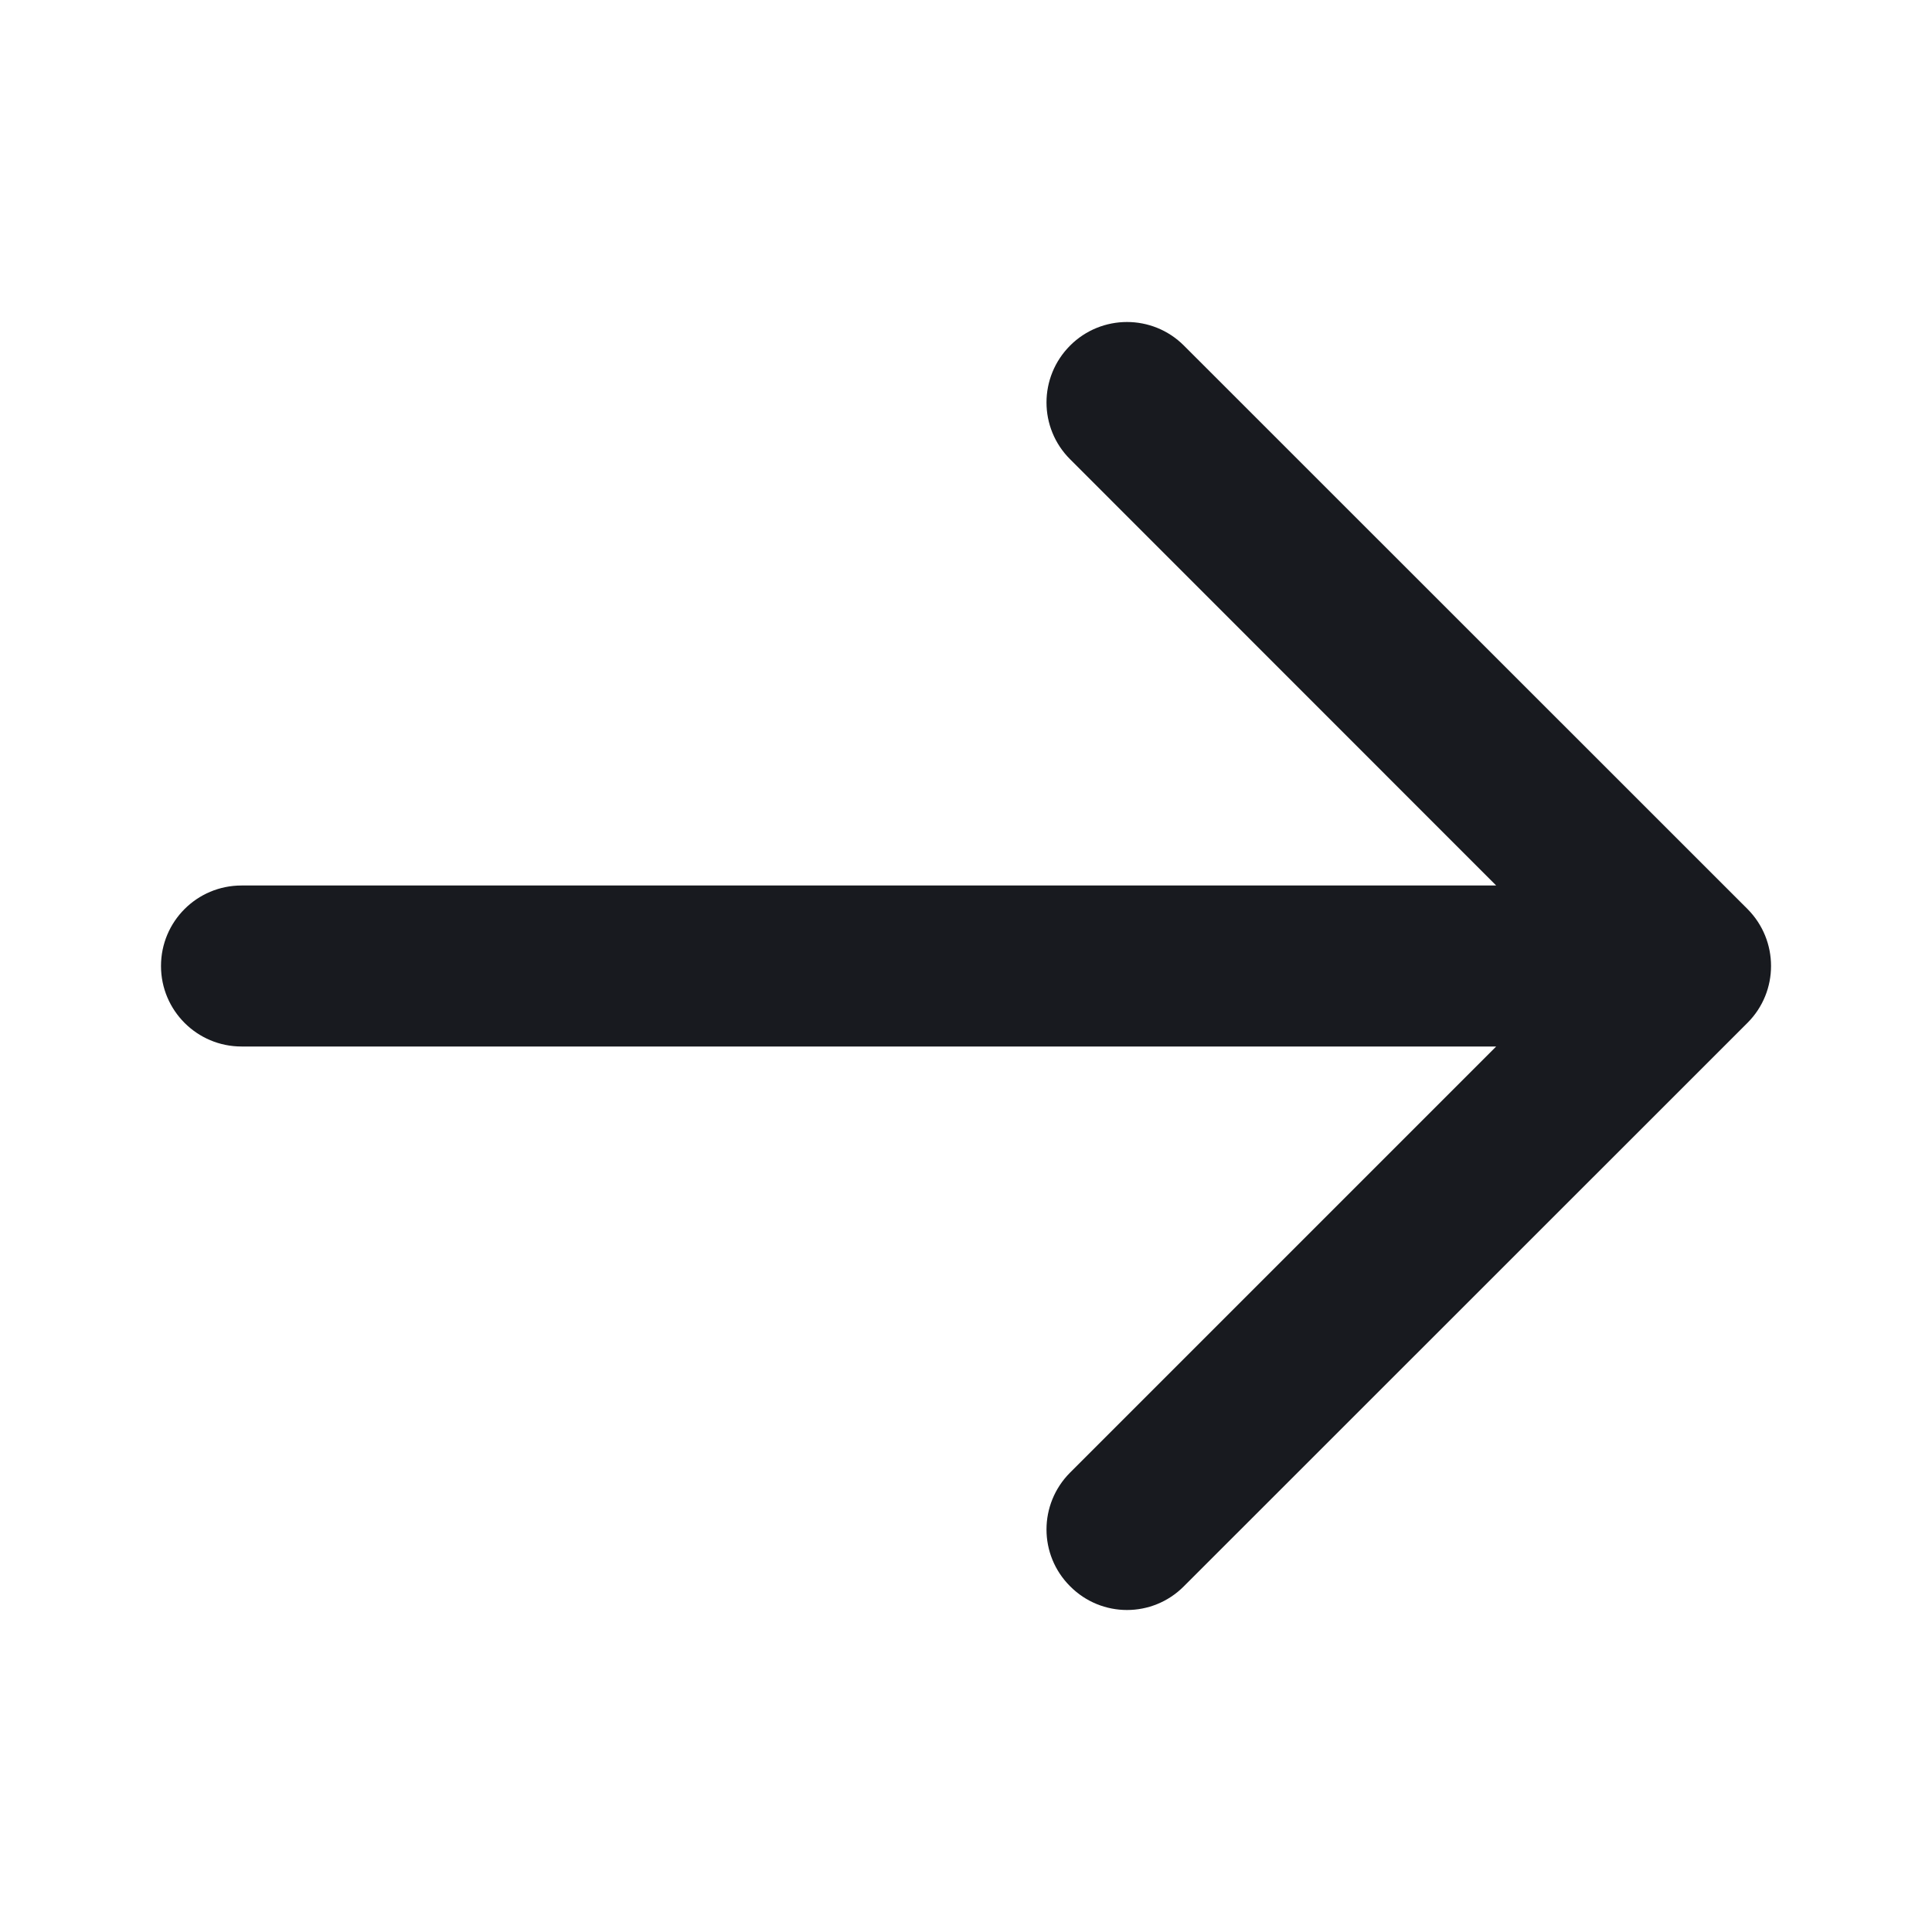 <svg width="12" height="12" viewBox="0 0 12 12" fill="none" xmlns="http://www.w3.org/2000/svg">
<path d="M10.854 5.646L7.353 2.146C7.256 2.049 7.128 2 7 2C6.872 2 6.744 2.049 6.647 2.146C6.451 2.342 6.451 2.658 6.647 2.853L9.293 5.5L1.5 5.5C1.224 5.5 1 5.723 1 6C1 6.276 1.224 6.5 1.5 6.5L9.293 6.5L6.647 9.146C6.451 9.342 6.451 9.658 6.647 9.853C6.842 10.049 7.158 10.049 7.353 9.853L10.854 6.353C11.049 6.158 11.049 5.842 10.854 5.646Z" fill="#181A1F"/>
</svg>

